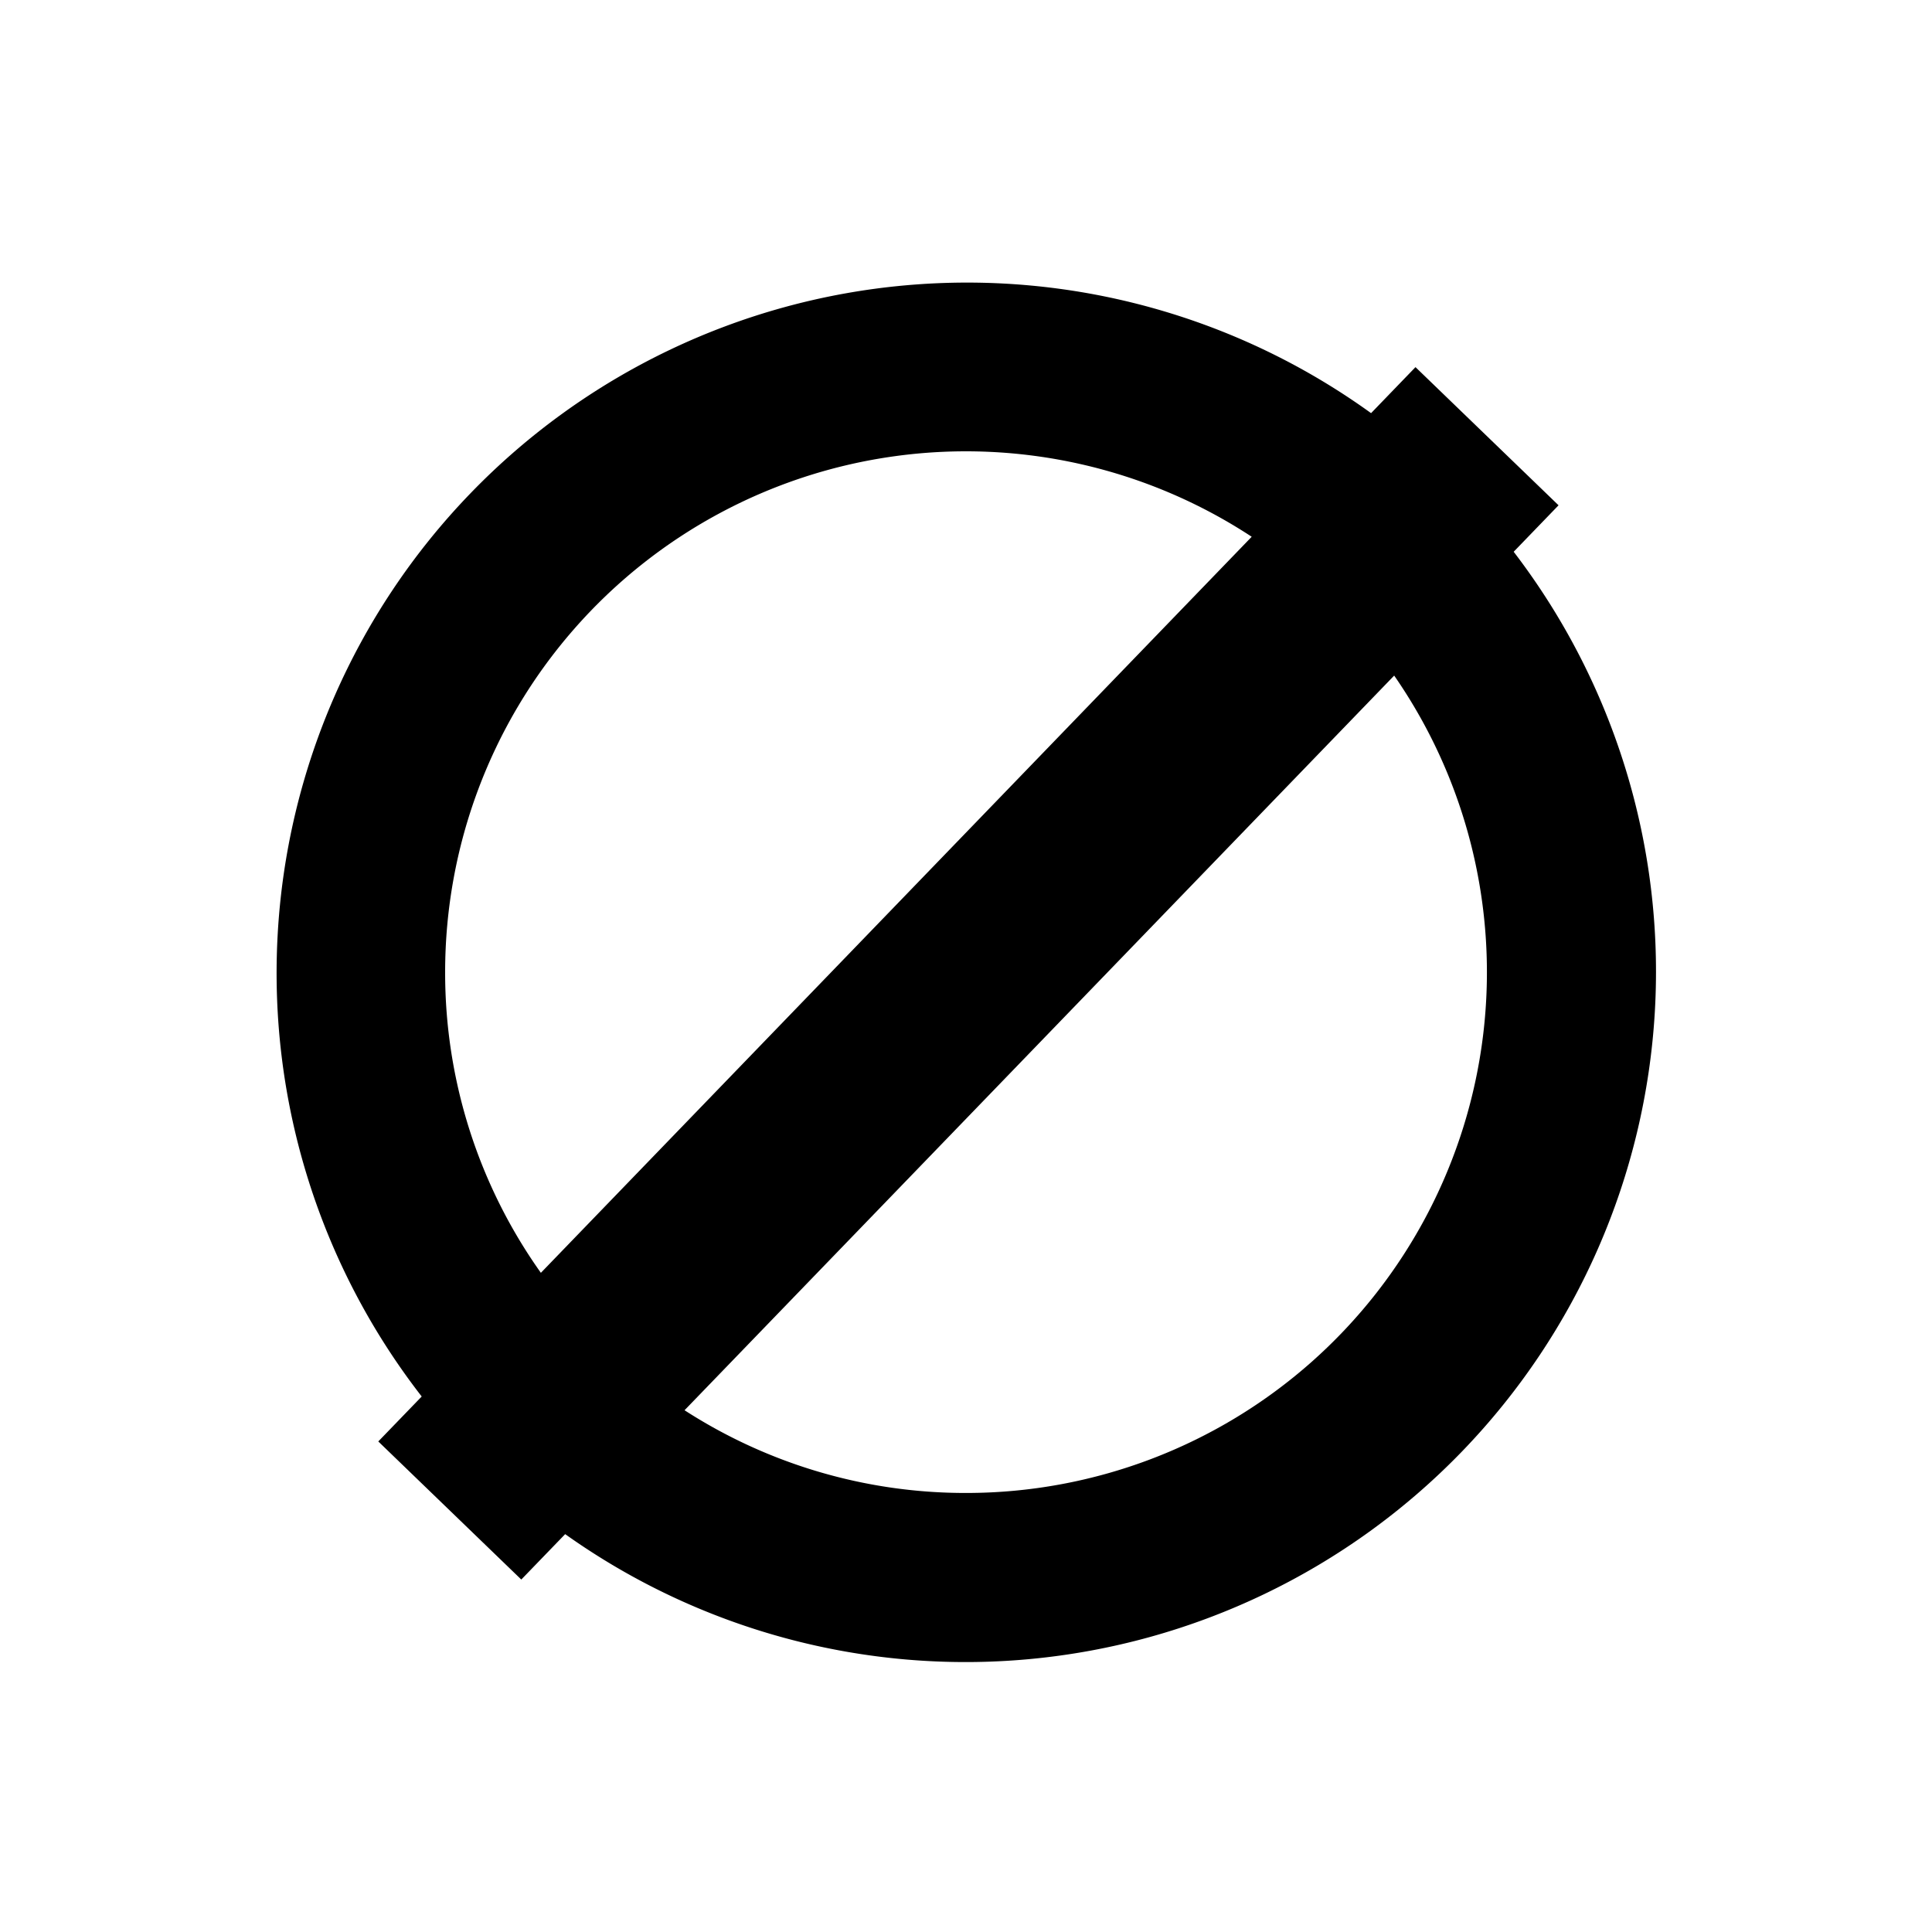 <svg xmlns="http://www.w3.org/2000/svg" viewBox="0 0 291.01 291.01"><title>miss</title><rect width="291.01" height="291.01" fill="none"/><path d="M228,83.11l6.76-7L213.21,55.3l-6.69,6.93a104,104,0,0,0-143,148.12l-6.54,6.77,21.54,20.8,6.61-6.84A104,104,0,0,0,228,83.11ZM67.05,146.43A78.44,78.44,0,0,1,188.54,80.85L81.47,191.72A78,78,0,0,1,67.05,146.43Zm78.45,78.45a78,78,0,0,1-42.39-12.46L210,101.76A78.44,78.44,0,0,1,145.5,224.88Z"/></svg>